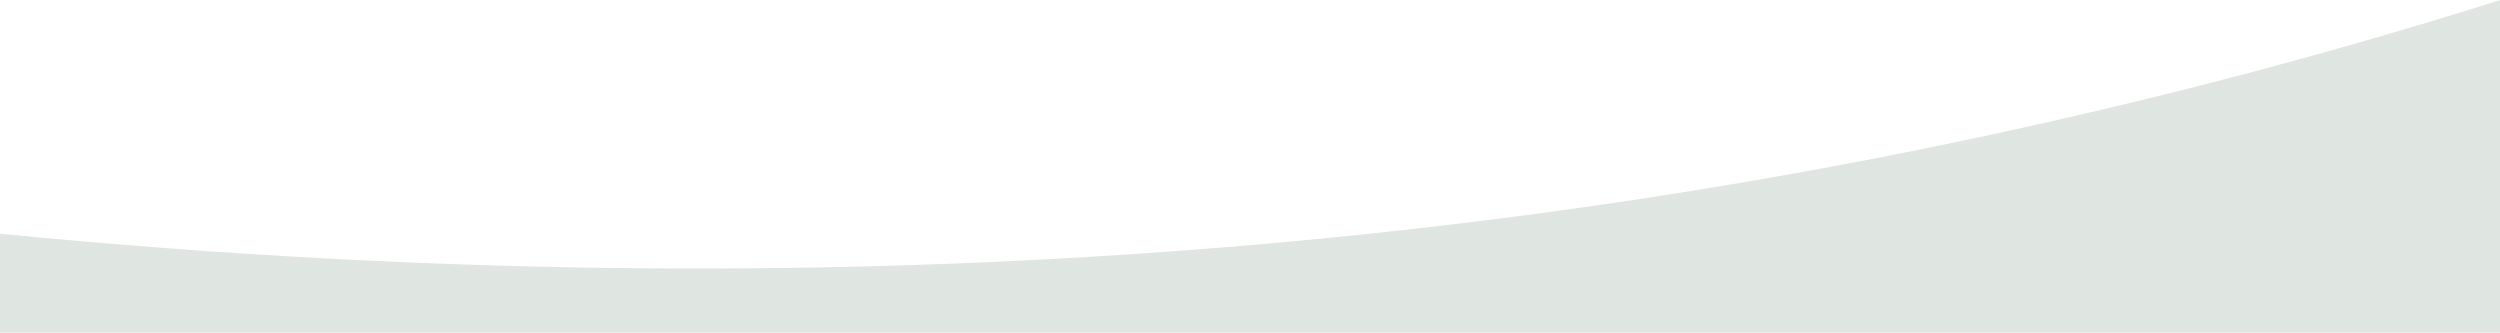 <?xml version="1.0" encoding="UTF-8"?>
<svg width="1920px" height="256px" viewBox="0 0 1920 256" version="1.1" xmlns="http://www.w3.org/2000/svg" xmlns:xlink="http://www.w3.org/1999/xlink">
    <!-- Generator: Sketch 52.6 (67491) - http://www.bohemiancoding.com/sketch -->
    <title>Path 4</title>
    <desc>Created with Sketch.</desc>
    <g id="Pages" stroke="none" stroke-width="1" fill="none" fill-rule="evenodd">
<!--        <g id="01-SaaS-Application" transform="translate(0.000000, -2703.000000)" fill="#FEFDFD">-->
        <g id="01-SaaS-Application" transform="translate(0, -2703)" fill="#dfe5e0">
            <g id="Content-3" transform="translate(0, 2703)">
                <path d="M0,0 C592.969,186.959 1233.08,246.796 1920.332,179.512 L1920.332,255.418 L0,255.418 L0,0 Z" id="Path-4" transform="translate(960.166, 127.709) scale(-1, 1) translate(-960.166, -127.709) "></path>
            </g>
        </g>
    </g>
</svg>